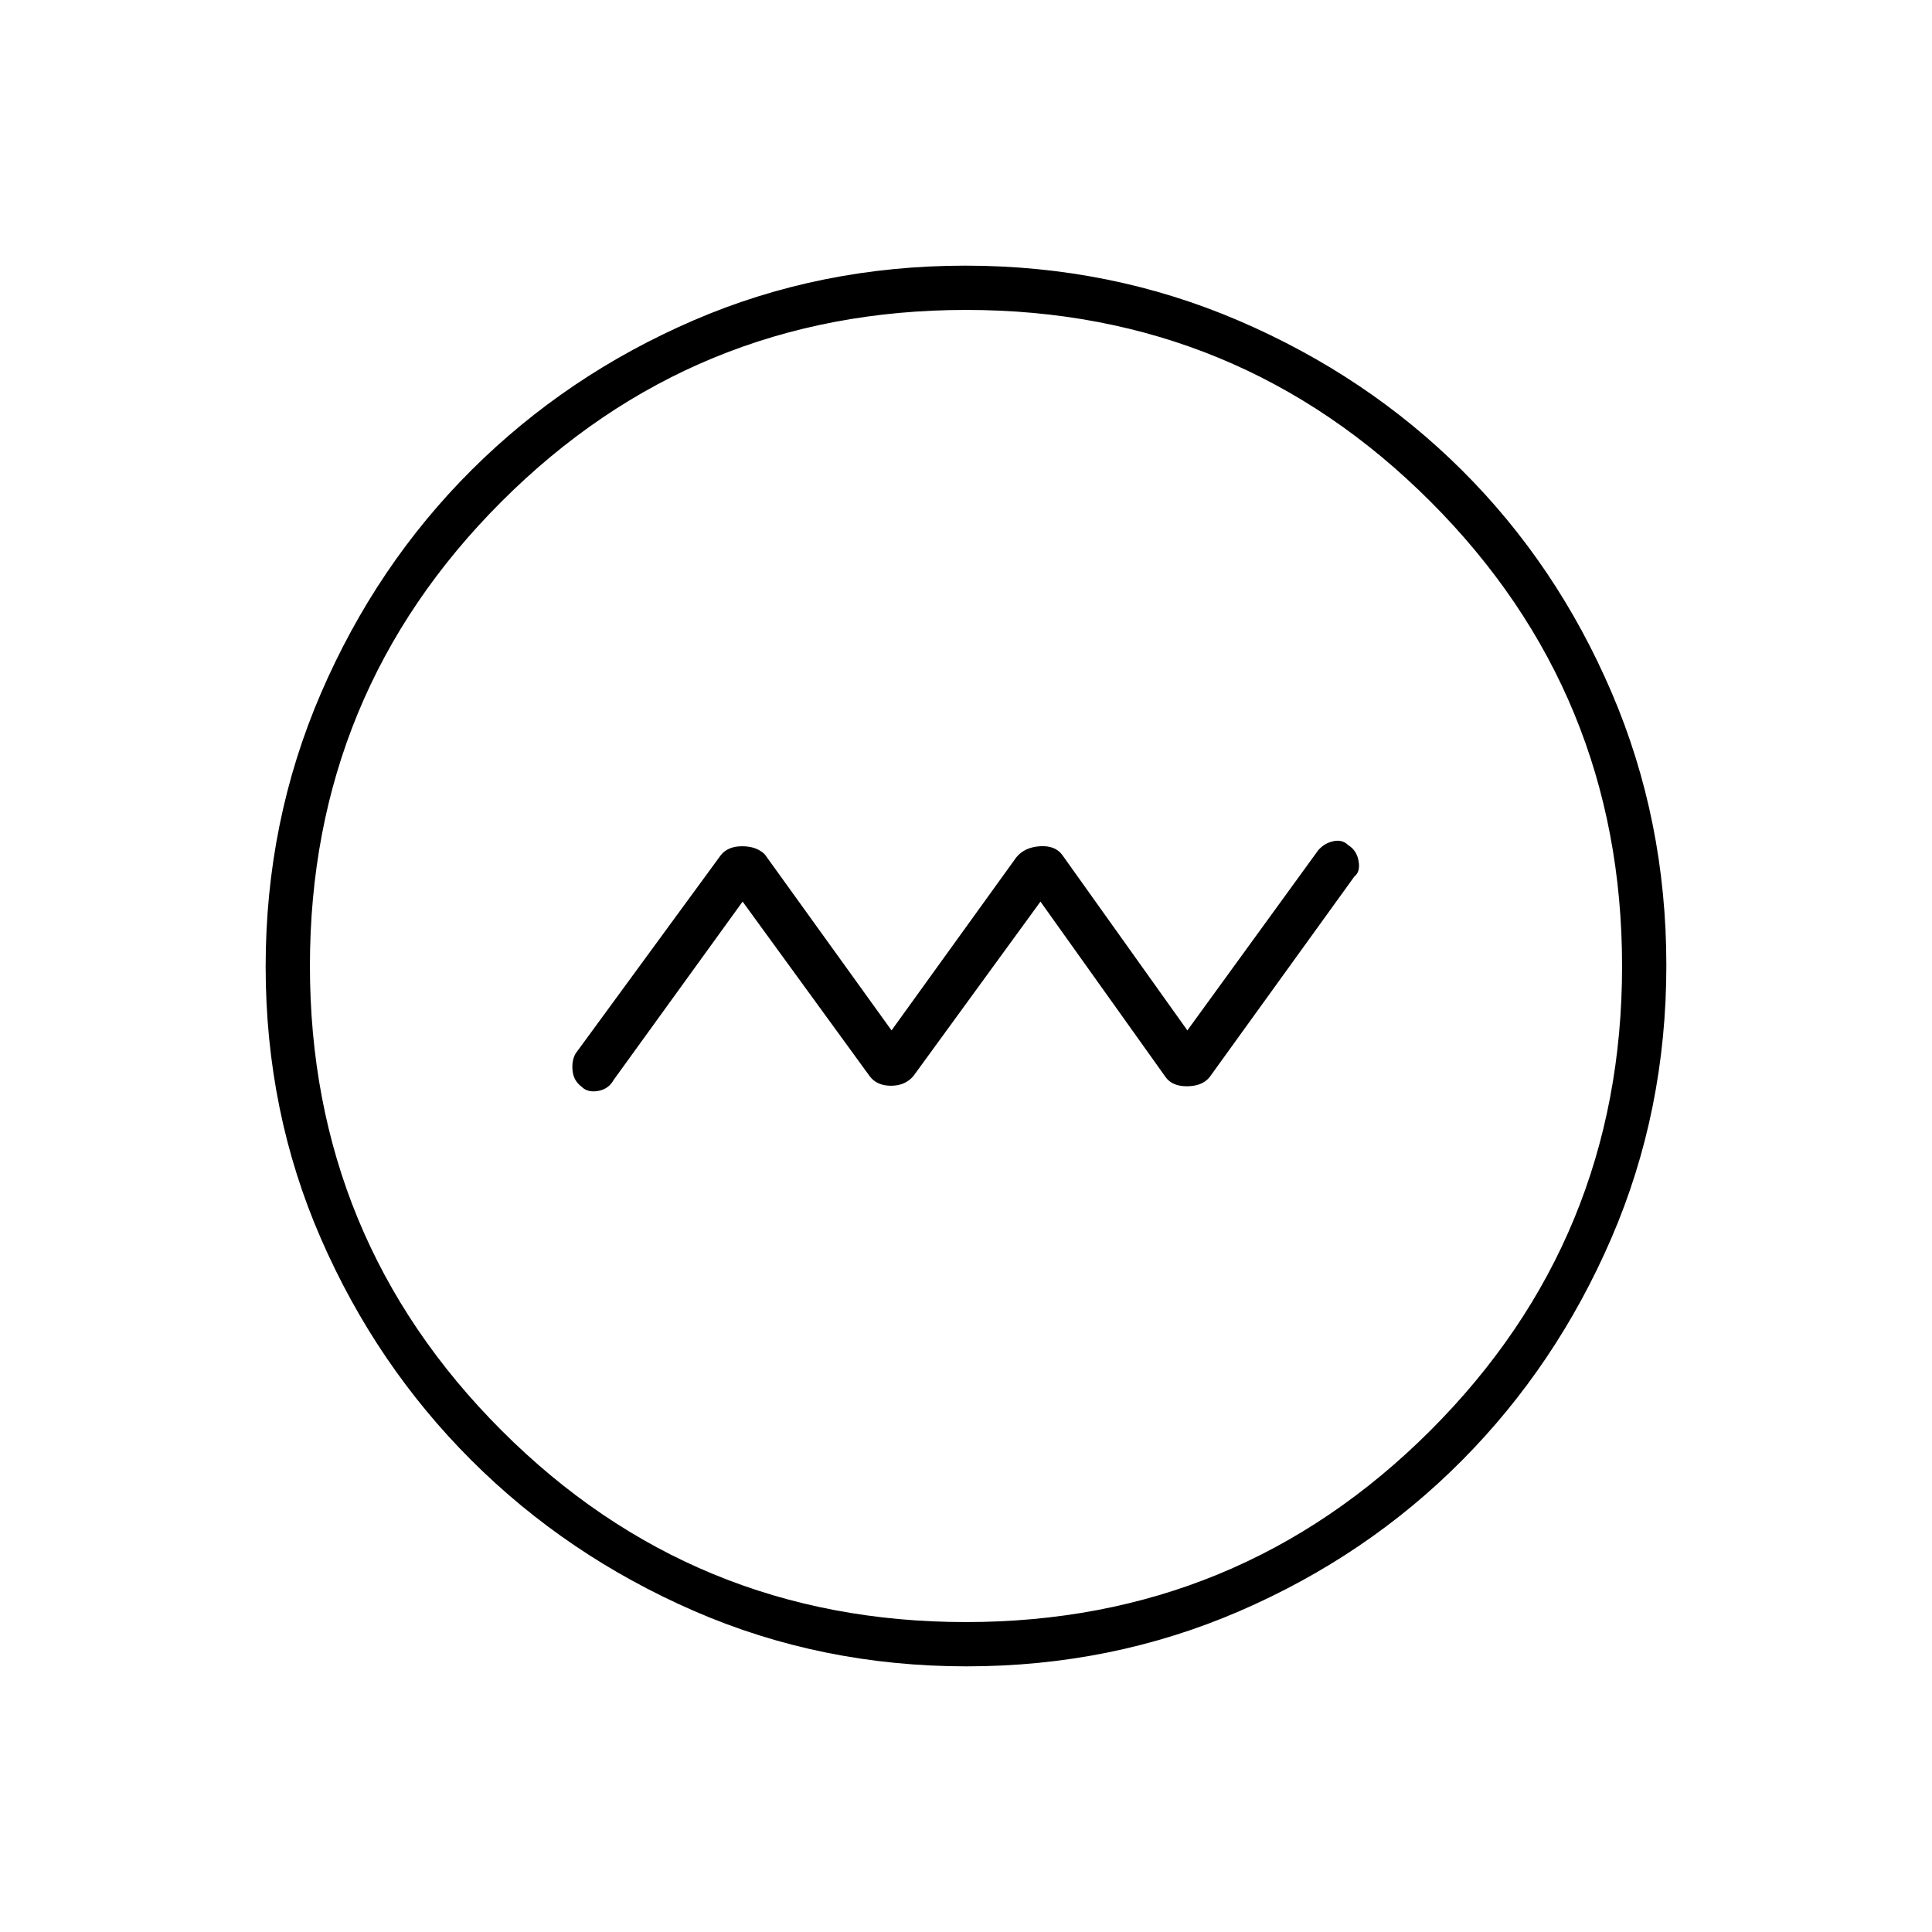 <svg xmlns="http://www.w3.org/2000/svg" height="48" viewBox="0 -960 960 960" width="48"><path d="m369-512 63.09 86.68q3.54 4.82 10.68 4.82t11.23-5l63-86.5 62.1 87.09q3.4 4.91 11.4 4.66t11.44-5.78L673-524.5q3-2.3 2.08-7.62-.92-5.31-5.08-7.88-3-3-7.5-2t-7.5 4.5L590-448l-62.1-87.09q-3.54-4.91-11.18-4.41T505-534l-62 86-63-87.5q-4.09-4-11.23-4-7.14 0-10.64 4.47L286-436.5q-2 3.5-1.5 8.5t4.5 8q3 3 8.21 2.08 5.22-.92 7.79-5.58l64-88.5Zm111.3 380q-72.21 0-135.43-27.52-63.22-27.53-110.62-74.85-47.4-47.33-74.82-110.26Q132-407.57 132-479.7q0-72.21 27.52-135.93 27.53-63.72 74.85-110.87 47.33-47.15 110.26-74.32Q407.57-828 479.7-828q72.21 0 135.94 27.39 63.72 27.39 110.87 74.35 47.14 46.96 74.31 110.39Q828-552.43 828-480.3q0 72.21-27.27 135.43-27.28 63.22-74.35 110.62-47.08 47.4-110.51 74.82Q552.43-132 480.3-132Zm-.37-22q135.57 0 230.82-95.18Q806-344.37 806-479.93q0-135.57-95.18-230.82Q615.63-806 480.07-806q-135.57 0-230.82 95.18Q154-615.63 154-480.07q0 135.57 95.18 230.82Q344.37-154 479.93-154Zm.07-326Z"/></svg>